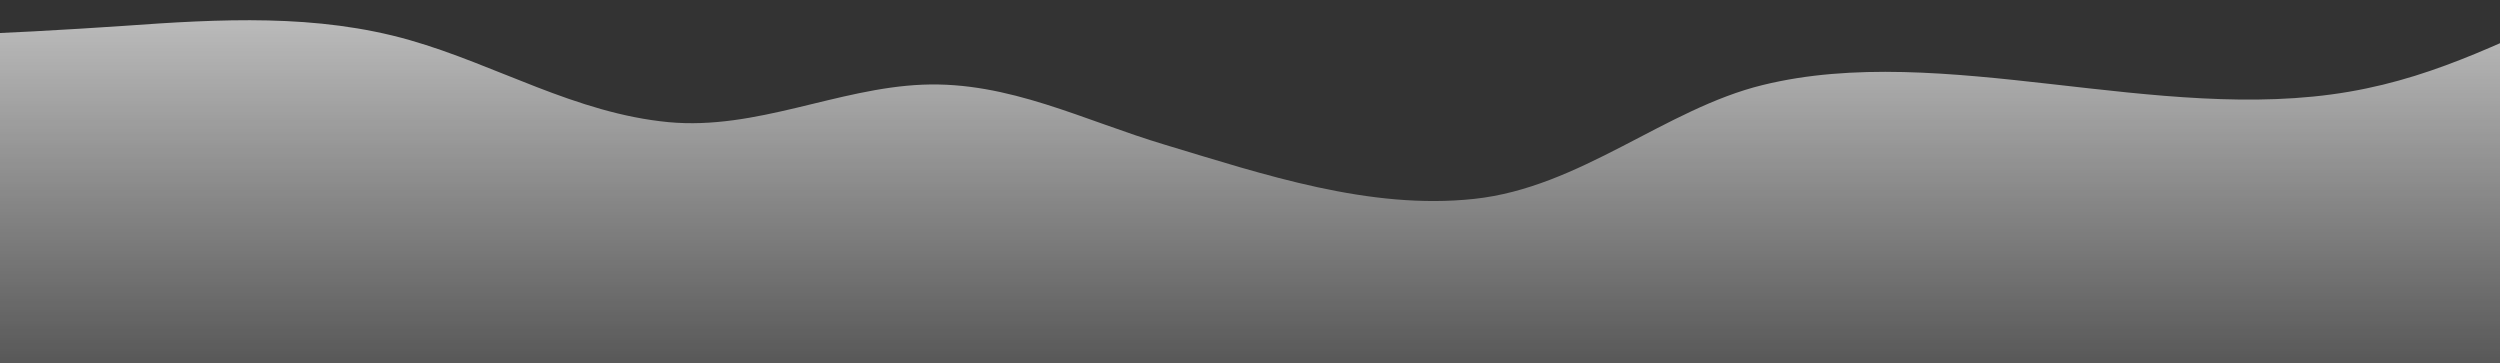 <svg fill="none" viewBox="0 0 1919 279" xmlns="http://www.w3.org/2000/svg" xmlns:xlink="http://www.w3.org/1999/xlink"><rect x="0" y="0" width="1919" height="279" fill="#333333" stroke="none"/><linearGradient id="a" gradientUnits="userSpaceOnUse" x1="974.674" x2="974.674" y1="689.177" y2=".07"><stop offset=".452" stop-color="#fff" stop-opacity="0"/><stop offset="1" stop-color="#fff" stop-opacity=".99"/></linearGradient><path d="m-43.196 26.999c41.258-1.086 96.901-4.343 137.073-7.057 75.458-5.429 149.287-9.5 220.674 10.857 66.501 19 127.302 56.187 198.688 62.972 67.315 6.243 129.473-26.058 194.888-28.772 66.23-2.714 123.502 27.415 186.203 46.144 75.729 22.8 157.16 50.214 237.23 41.529 81.43-8.686 146.85-69.215 221.49-87.401 138.16-33.929 303.46 30.4 450.03 5.157 71.39-12.214 124.32-42.343 190.28-70.301v689.166h-2036.556z" fill="url(#a)" opacity=".7"/></svg>